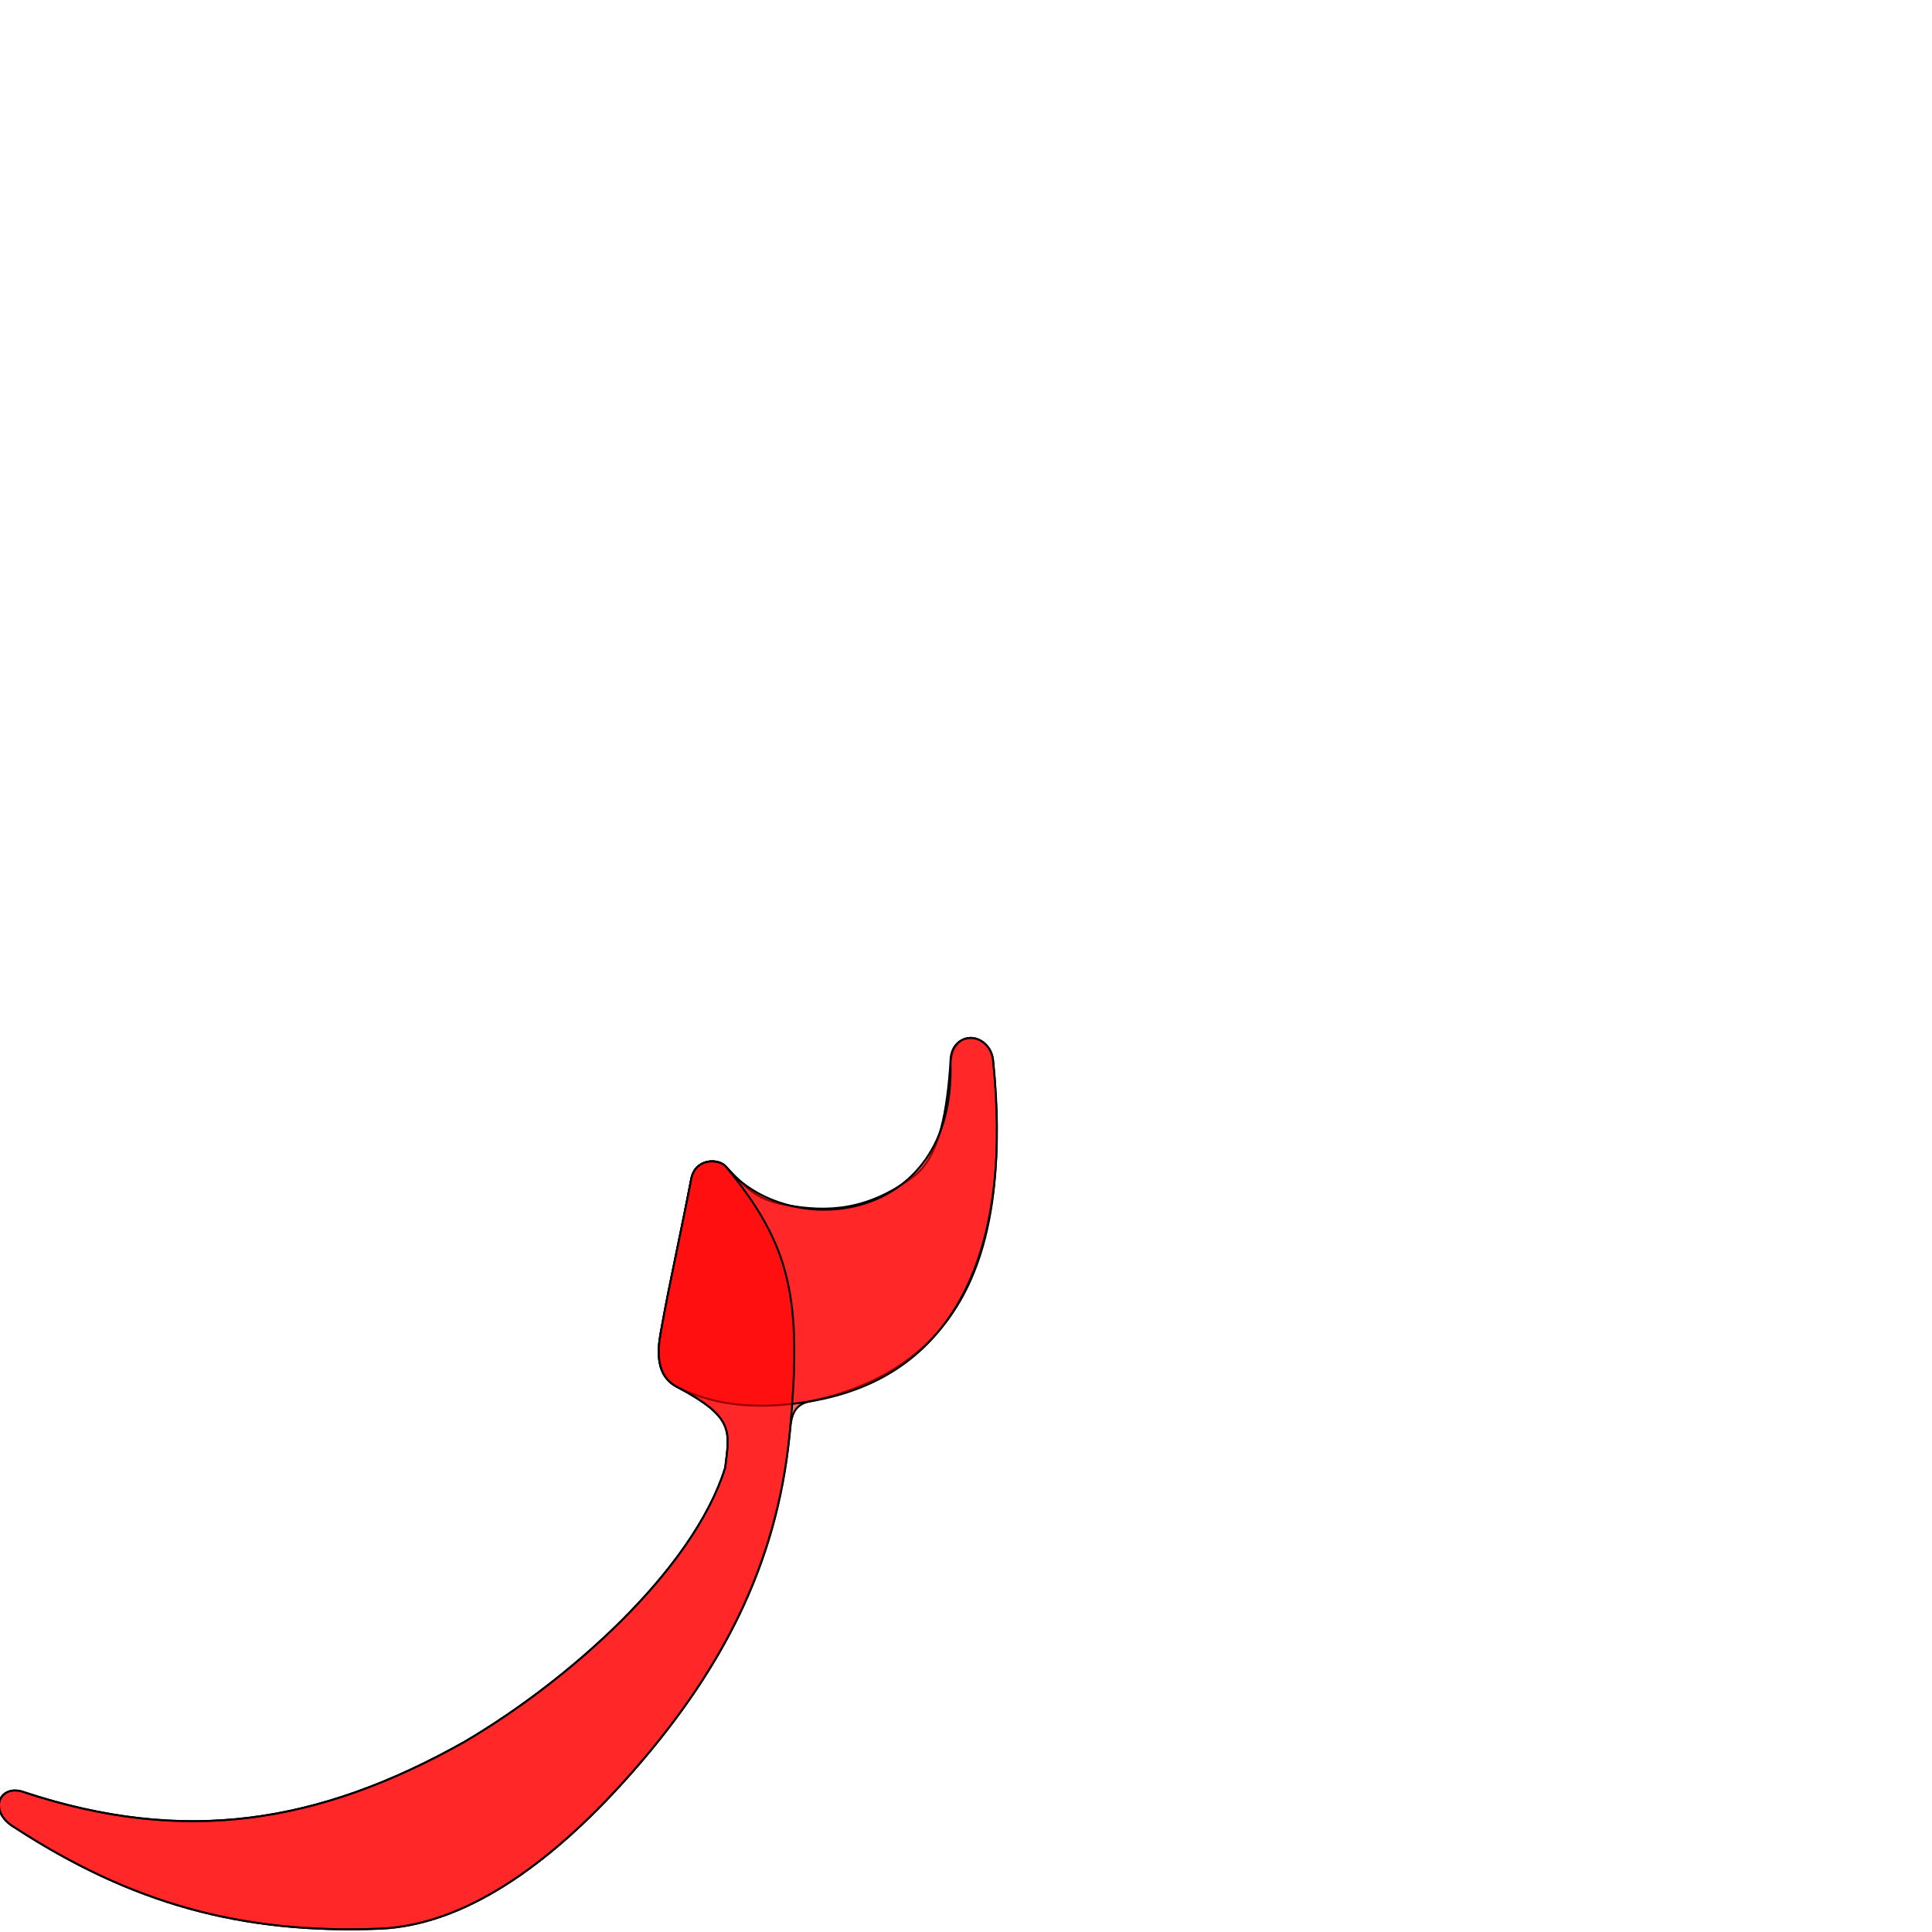 <?xml version="1.0" encoding="UTF-8" standalone="no"?>
<!-- Created with Inkscape (http://www.inkscape.org/) -->

<svg
   xmlns:dc="http://purl.org/dc/elements/1.1/"
   xmlns:cc="http://creativecommons.org/ns#"
   xmlns:rdf="http://www.w3.org/1999/02/22-rdf-syntax-ns#"
   xmlns:svg="http://www.w3.org/2000/svg"
   xmlns="http://www.w3.org/2000/svg"
   xmlns:sodipodi="http://sodipodi.sourceforge.net/DTD/sodipodi-0.dtd"
   xmlns:inkscape="http://www.inkscape.org/namespaces/inkscape"
   version="1.0"
   width="1000"
   height="1000"
   id="svg5496"
   sodipodi:version="0.32"
   inkscape:version="0.47pre4 r22446"
   sodipodi:docname="baa+raa.isol.svg"
   inkscape:output_extension="org.inkscape.output.svg.inkscape">
  <sodipodi:namedview
     inkscape:window-height="767"
     inkscape:window-width="1278"
     inkscape:pageshadow="2"
     inkscape:pageopacity="0.0"
     borderopacity="1.0"
     bordercolor="#666666"
     pagecolor="#ffffff"
     id="base"
     showgrid="false"
     showguides="true"
     inkscape:guide-bbox="true"
     inkscape:zoom="1.2193274"
     inkscape:cx="428.47818"
     inkscape:cy="330.37881"
     inkscape:window-x="0"
     inkscape:window-y="0"
     inkscape:current-layer="svg5496"
     inkscape:window-maximized="1">
    <sodipodi:guide
       orientation="horizontal"
       position="200"
       id="guide5596" />
  </sodipodi:namedview>
  <defs
     id="defs5498">
    <inkscape:perspective
       sodipodi:type="inkscape:persp3d"
       inkscape:vp_x="0 : 500 : 1"
       inkscape:vp_y="0 : 1000 : 0"
       inkscape:vp_z="1000 : 500 : 1"
       inkscape:persp3d-origin="500 : 333.33333 : 1"
       id="perspective5286" />
    <inkscape:perspective
       id="perspective5275"
       inkscape:persp3d-origin="0.5 : 0.33333333 : 1"
       inkscape:vp_z="1 : 0.5 : 1"
       inkscape:vp_y="0 : 1000 : 0"
       inkscape:vp_x="0 : 0.5 : 1"
       sodipodi:type="inkscape:persp3d" />
    <inkscape:perspective
       id="perspective5326"
       inkscape:persp3d-origin="0.5 : 0.33333333 : 1"
       inkscape:vp_z="1 : 0.5 : 1"
       inkscape:vp_y="0 : 1000 : 0"
       inkscape:vp_x="0 : 0.5 : 1"
       sodipodi:type="inkscape:persp3d" />
    <inkscape:perspective
       id="perspective5357"
       inkscape:persp3d-origin="0.5 : 0.33333333 : 1"
       inkscape:vp_z="1 : 0.5 : 1"
       inkscape:vp_y="0 : 1000 : 0"
       inkscape:vp_x="0 : 0.5 : 1"
       sodipodi:type="inkscape:persp3d" />
  </defs>
  <g
     id="layer1" />
  <path
     style="fill:#ff0000;fill-opacity:0.608;fill-rule:evenodd;stroke:#000000;stroke-width:1;stroke-linecap:butt;stroke-linejoin:miter;stroke-miterlimit:4;stroke-opacity:1;stroke-dasharray:none"
     d="m 502.109,537.23 c -4.826,0.149 -9.44,3.977 -10.125,12.875 -1.768,22.984 -4.959,48.413 -19.379,59.041 -23.696,17.464 -44.114,18.464 -65.465,14.615 -14.576,-2.627 -19.56,-7.23 -31.194,-19.689 -3.629,-4.71 -16.068,-4.742 -18.158,6.145 -5.749,29.943 -11.261,54.185 -15.128,75.928 -1.384,7.783 -5.462,24.696 7.746,31.697 29.824,15.809 27.263,22.73 24.953,41.857 -16.661,53.288 -81.581,110.589 -135.062,141.938 -75.972,42.745 -145.342,53.172 -227.557,26.098 -12.957,-4.929 -19.472,9.814 -5.062,18.219 60.227,39.156 117.064,55.109 188.682,52.34 43.43,-1.68 87.447,-32.371 128.344,-78.156 47.976,-53.712 76.855,-109.153 83.969,-177.438 0.887,-6.316 0.257,-15.197 10.188,-17.281 83.914,-17.612 103.946,-84.196 95.156,-176.594 -0.685,-7.197 -6.437,-11.763 -11.906,-11.594 z"
     id="path3428"
     sodipodi:nodetypes="cssscssscccccscscc" />
  <path
     style="fill:#ff0000;fill-opacity:0.608;fill-rule:evenodd;stroke:#000000;stroke-width:1;stroke-linecap:butt;stroke-linejoin:miter;stroke-miterlimit:4;stroke-opacity:1;stroke-dasharray:none"
     d="m 502.109,537.23 c -4.826,0.149 -10.407,3.959 -10.125,12.875 2.682,84.827 -84.746,92.15 -116.038,53.967 -3.767,-4.597 -16.068,-4.742 -18.158,6.145 -5.749,29.943 -11.261,54.185 -15.128,75.928 -1.384,7.783 -5.576,24.917 7.746,31.697 20.264,10.313 43.051,11.741 68.453,7.575 79.309,-13.007 105.031,-83.607 95.156,-176.594 -0.763,-7.189 -6.437,-11.763 -11.906,-11.594 z"
     id="path2819"
     sodipodi:nodetypes="csssssssc" />
  <path
     sodipodi:nodetypes="cssscccccsss"
     id="path2817"
     d="m 375.946,604.072 c -3.769,-4.598 -16.068,-4.742 -18.158,6.145 -5.749,29.943 -11.261,54.185 -15.128,75.928 -1.384,7.783 -5.462,24.696 7.746,31.697 29.824,15.809 27.263,22.73 24.953,41.857 -16.661,53.288 -81.581,110.589 -135.062,141.938 -75.972,42.745 -145.342,53.172 -227.557,26.098 -12.957,-4.929 -19.472,9.814 -5.062,18.219 60.227,39.156 117.064,55.109 188.682,52.34 43.43,-1.68 87.447,-32.371 128.344,-78.156 47.976,-53.712 77.414,-109.338 83.969,-177.438 6.834,-70.994 0.526,-98.059 -32.725,-138.626 z"
     style="fill:#ff0000;fill-opacity:0.608;fill-rule:evenodd;stroke:#000000;stroke-width:1;stroke-linecap:butt;stroke-linejoin:miter;stroke-miterlimit:4;stroke-opacity:1;stroke-dasharray:none" />
</svg>
